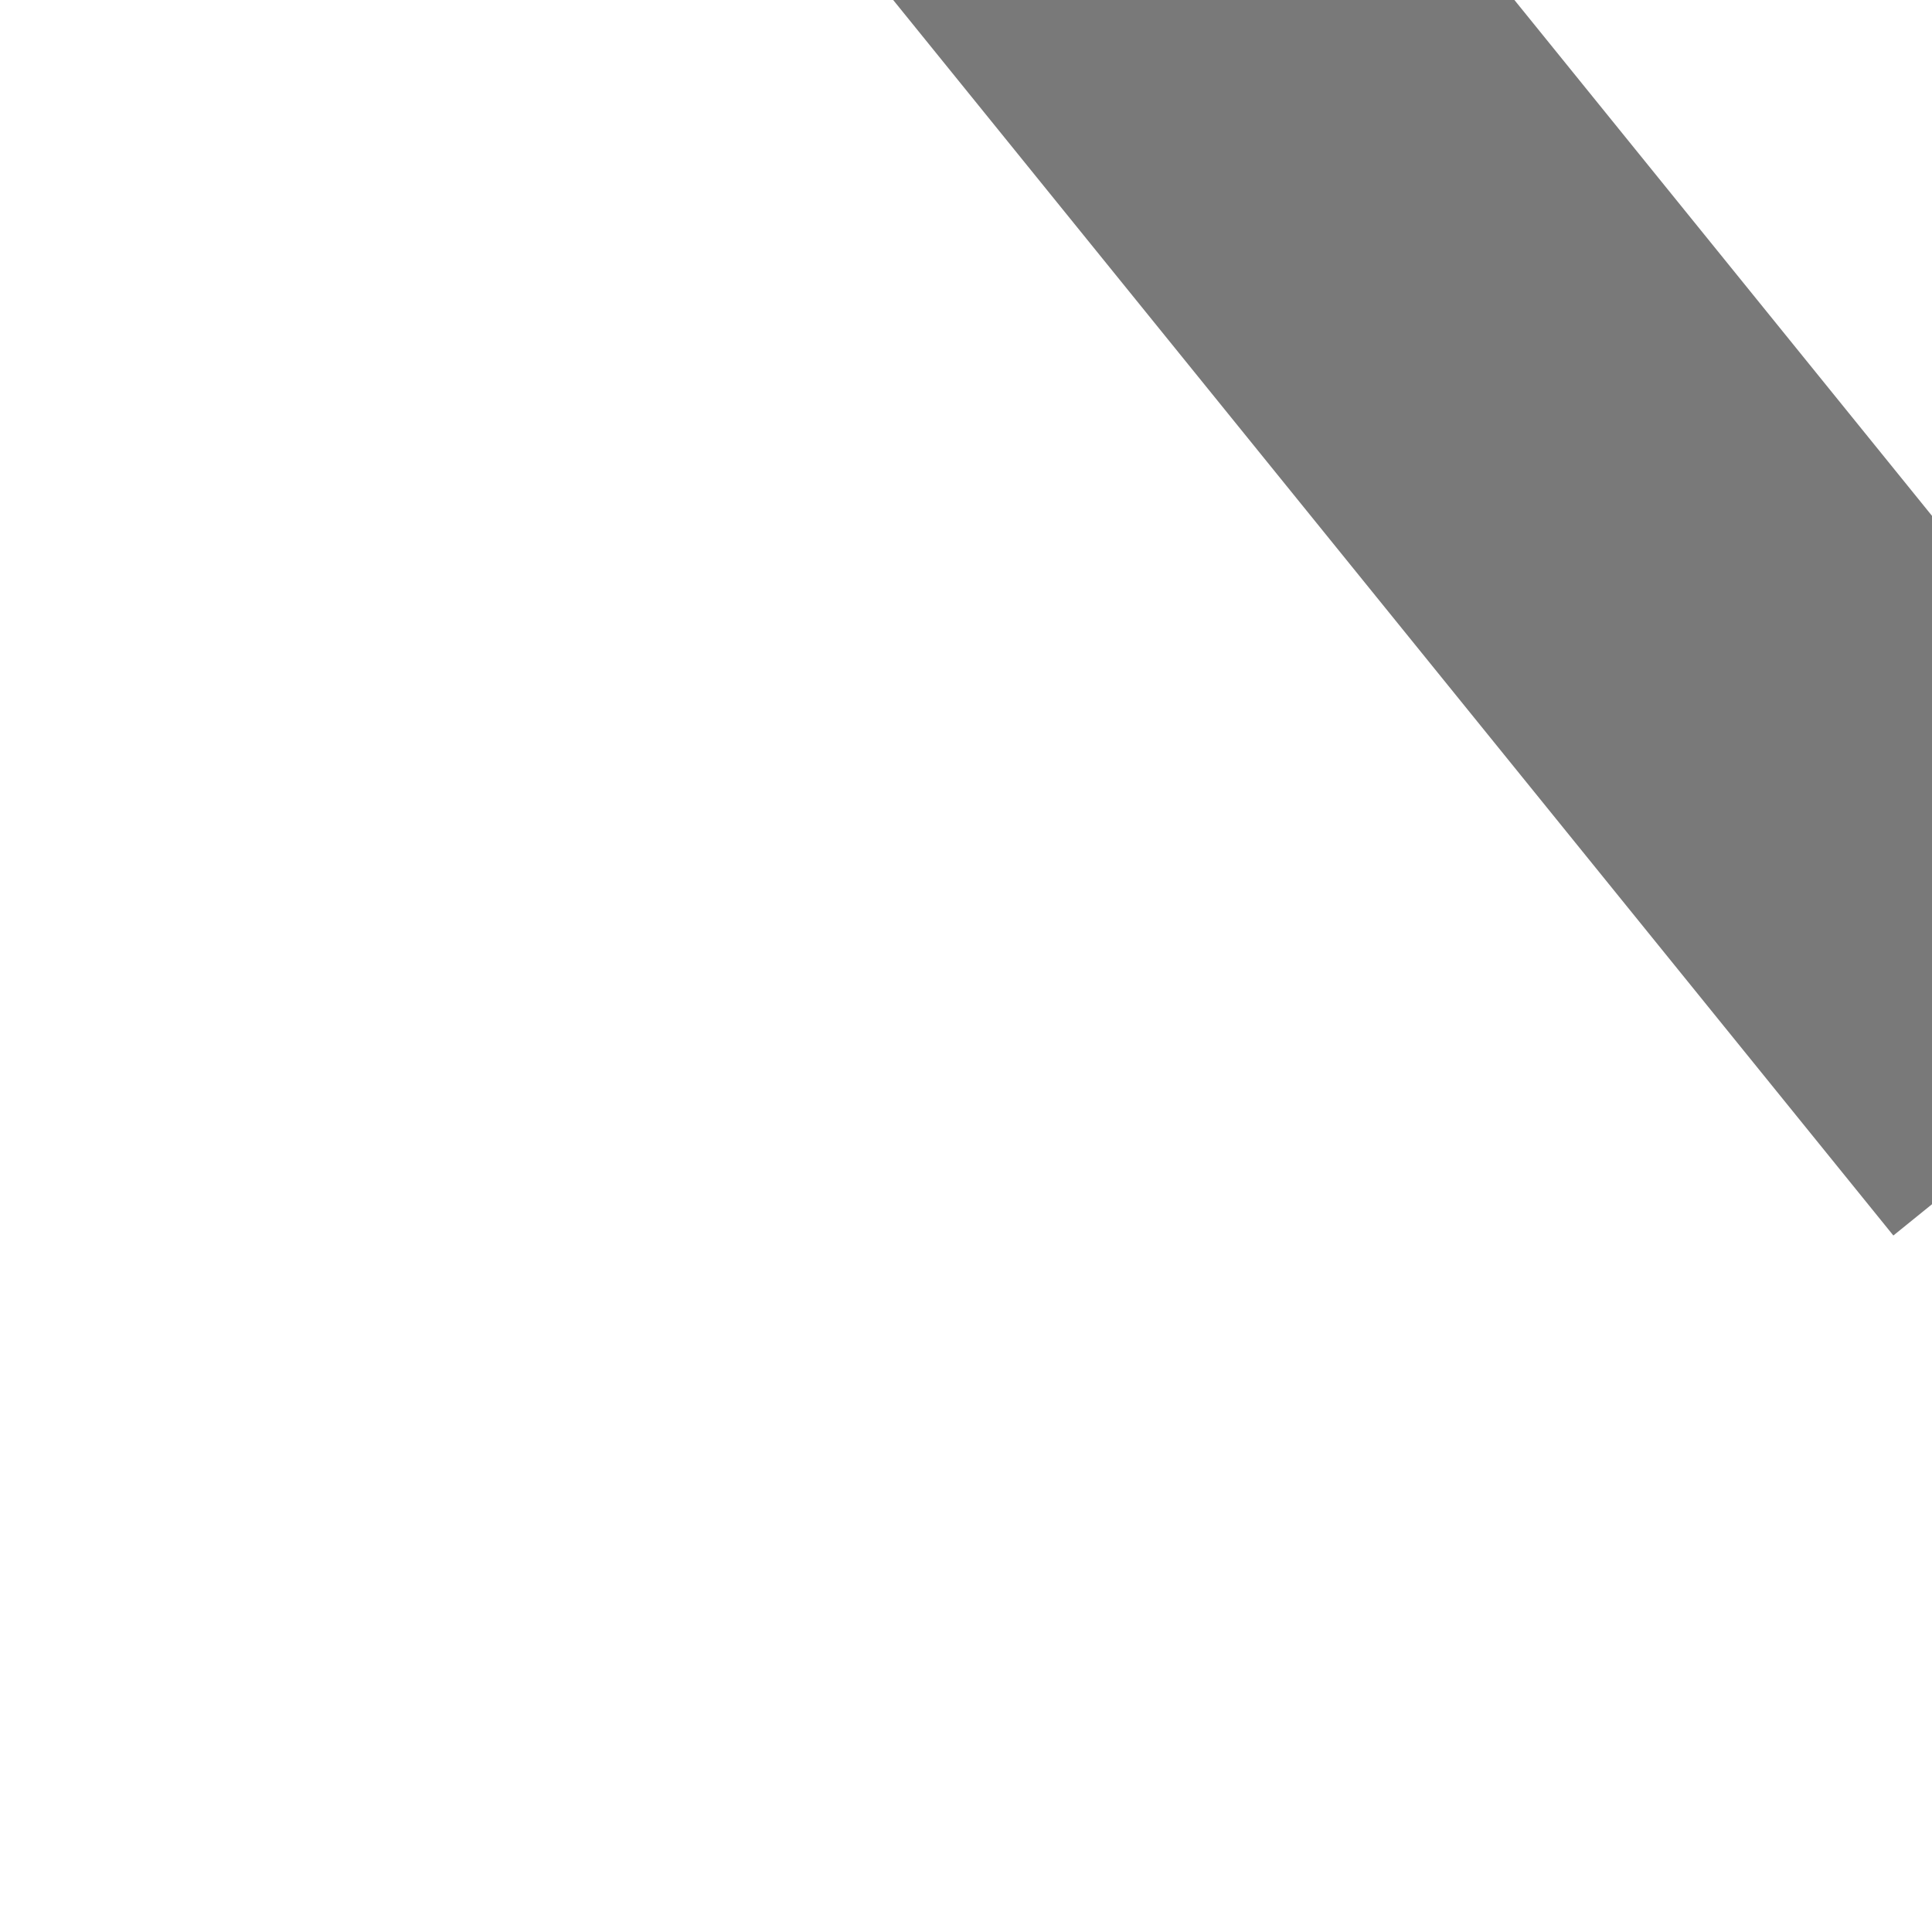 ﻿<?xml version="1.0" encoding="utf-8"?>
<svg version="1.1" xmlns:xlink="http://www.w3.org/1999/xlink" width="4px" height="4px" preserveAspectRatio="xMinYMid meet" viewBox="1088 6393  4 2" xmlns="http://www.w3.org/2000/svg">
  <path d="M 1088.146 6389.946  L 1083.5 6394.593  L 1078.854 6389.946  L 1078.146 6390.654  L 1083.146 6395.654  L 1083.5 6396.007  L 1083.854 6395.654  L 1088.854 6390.654  L 1088.146 6389.946  Z " fill-rule="nonzero" fill="#797979" stroke="none" transform="matrix(-0.777 0.629 -0.629 -0.777 5944.063 10666.097 )" />
  <path d="M 1083.5 6375  L 1083.5 6395  " stroke-width="1" stroke="#797979" fill="none" transform="matrix(-0.777 0.629 -0.629 -0.777 5944.063 10666.097 )" />
</svg>